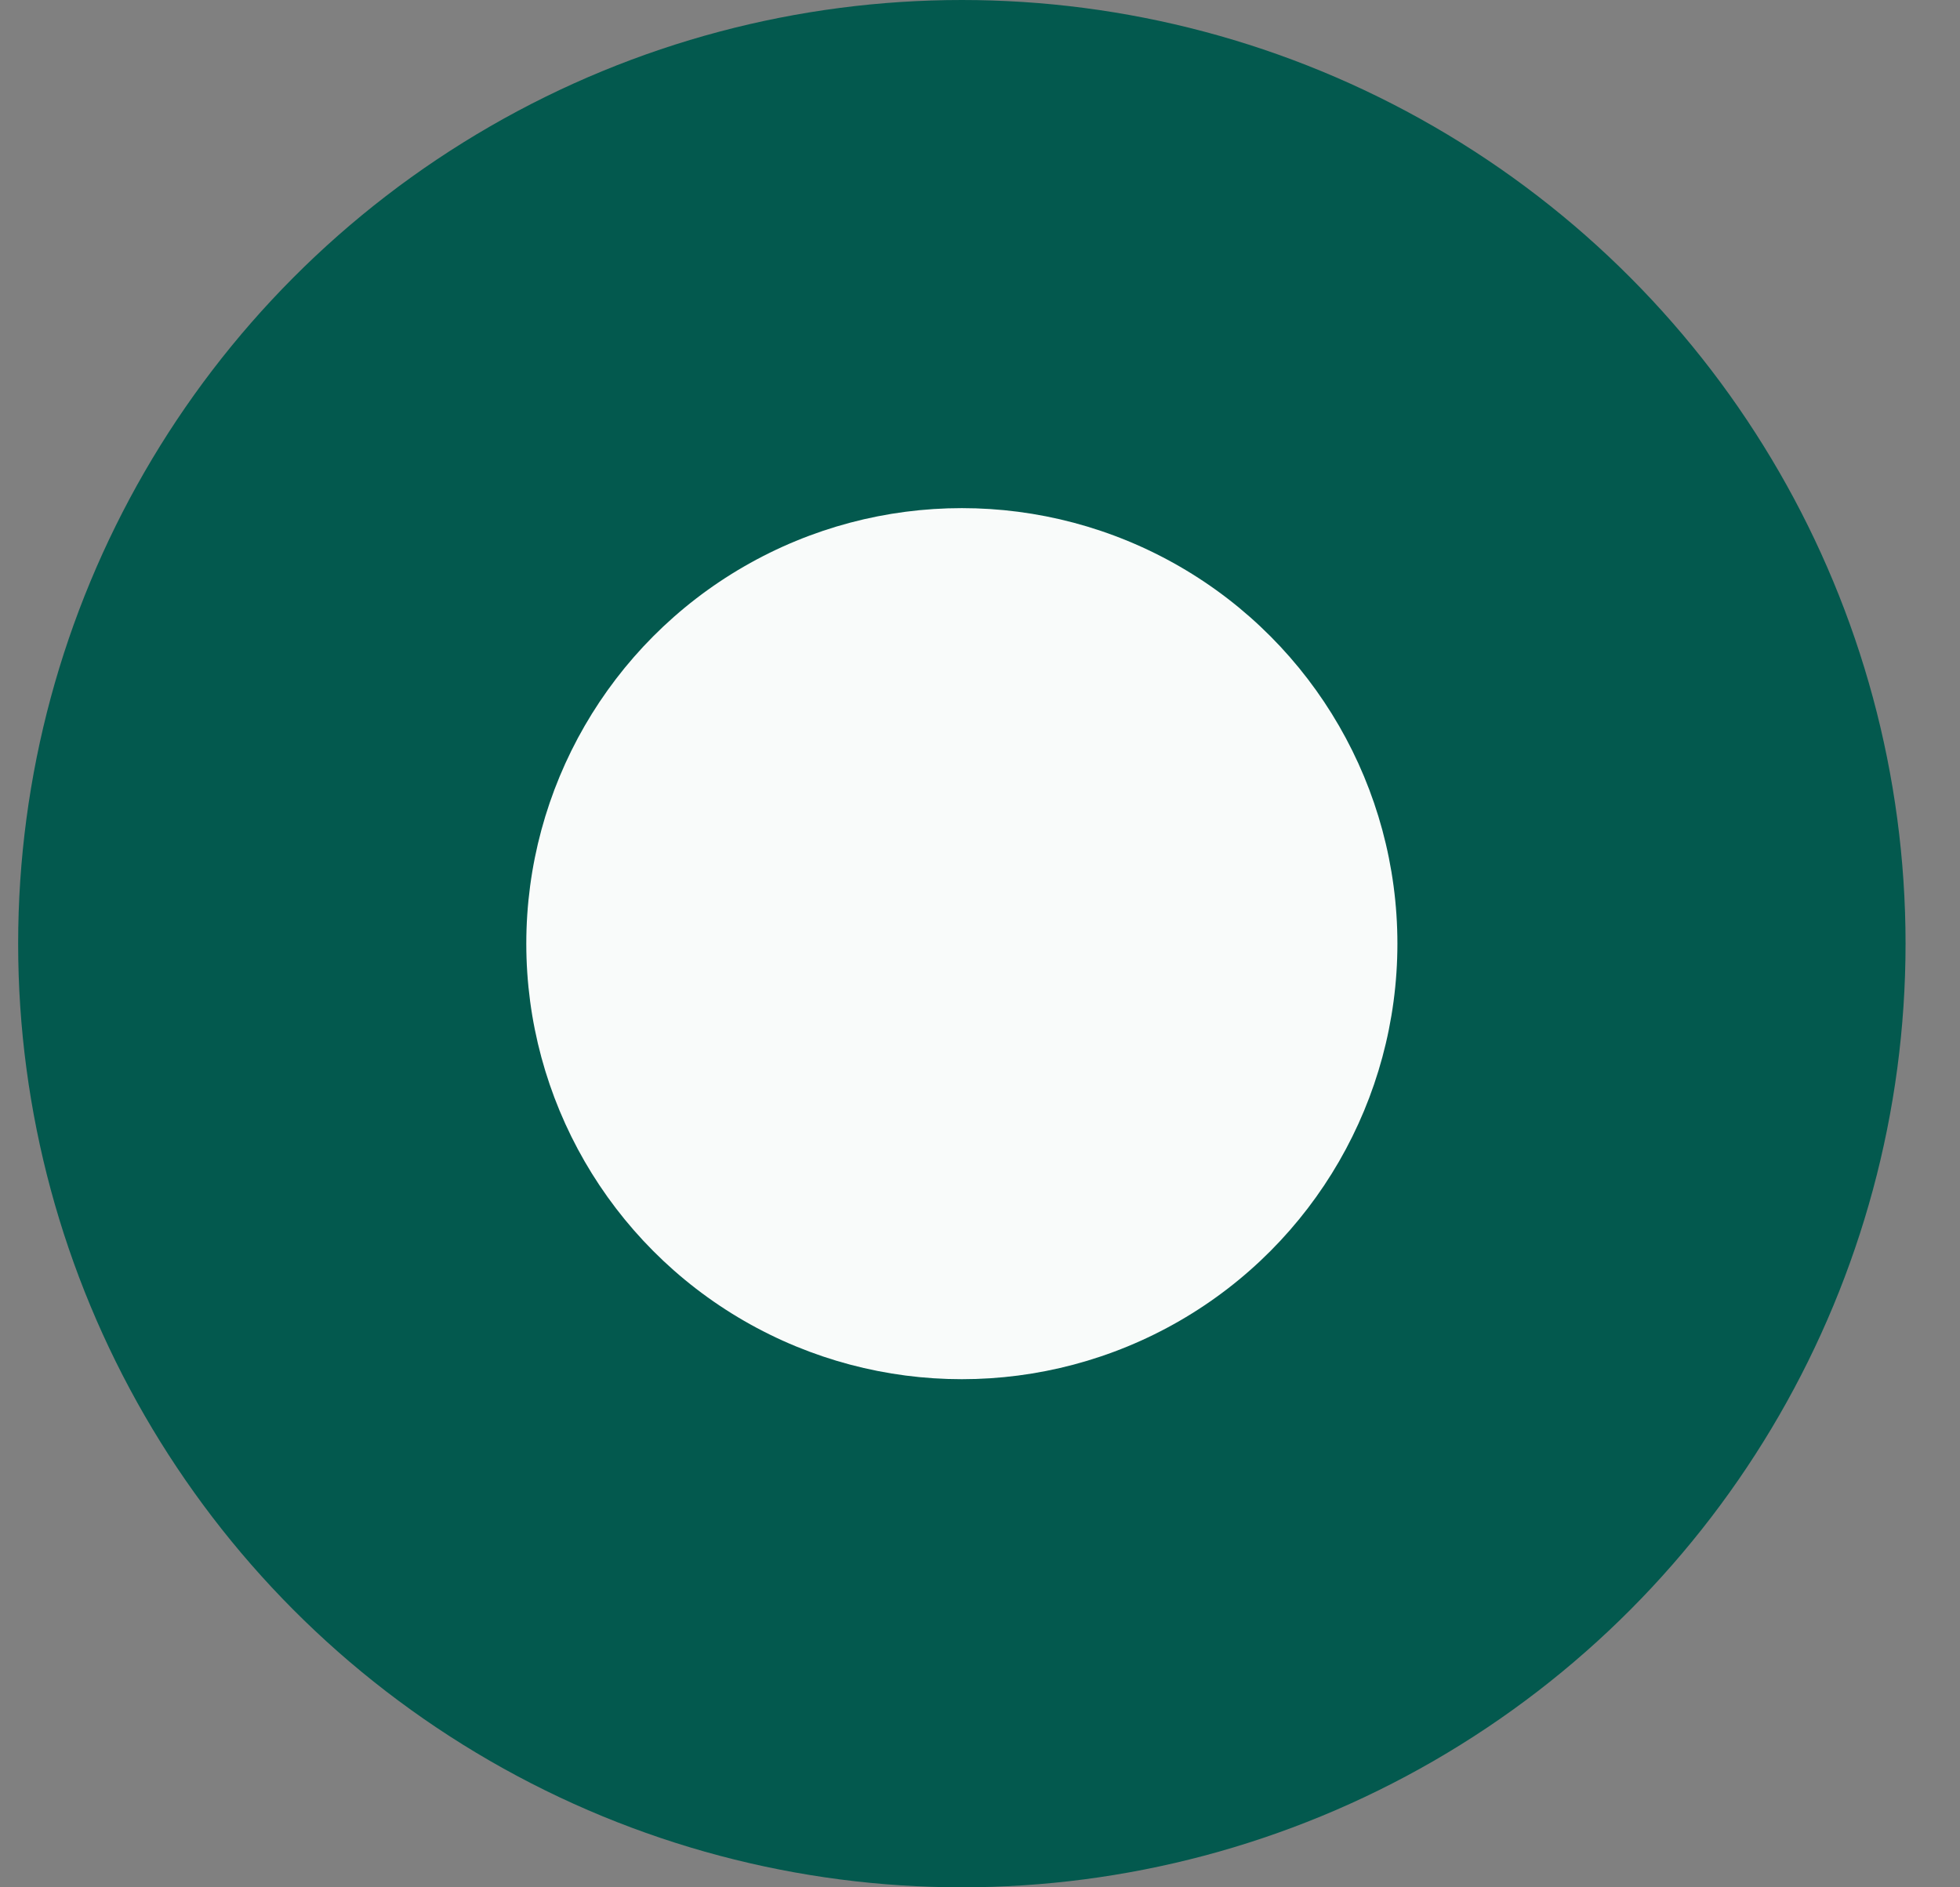 <svg width="27" height="26" viewBox="0 0 27 26" fill="none" xmlns="http://www.w3.org/2000/svg">
<rect x="0" y="0" width="27" height="26" fill="#808080" stroke="none"/>
<circle cx="13.25" cy="13" r="13" fill="#03594E"/>
<circle cx="13.25" cy="13" r="6" fill="#F9FBFA"/>
</svg>
